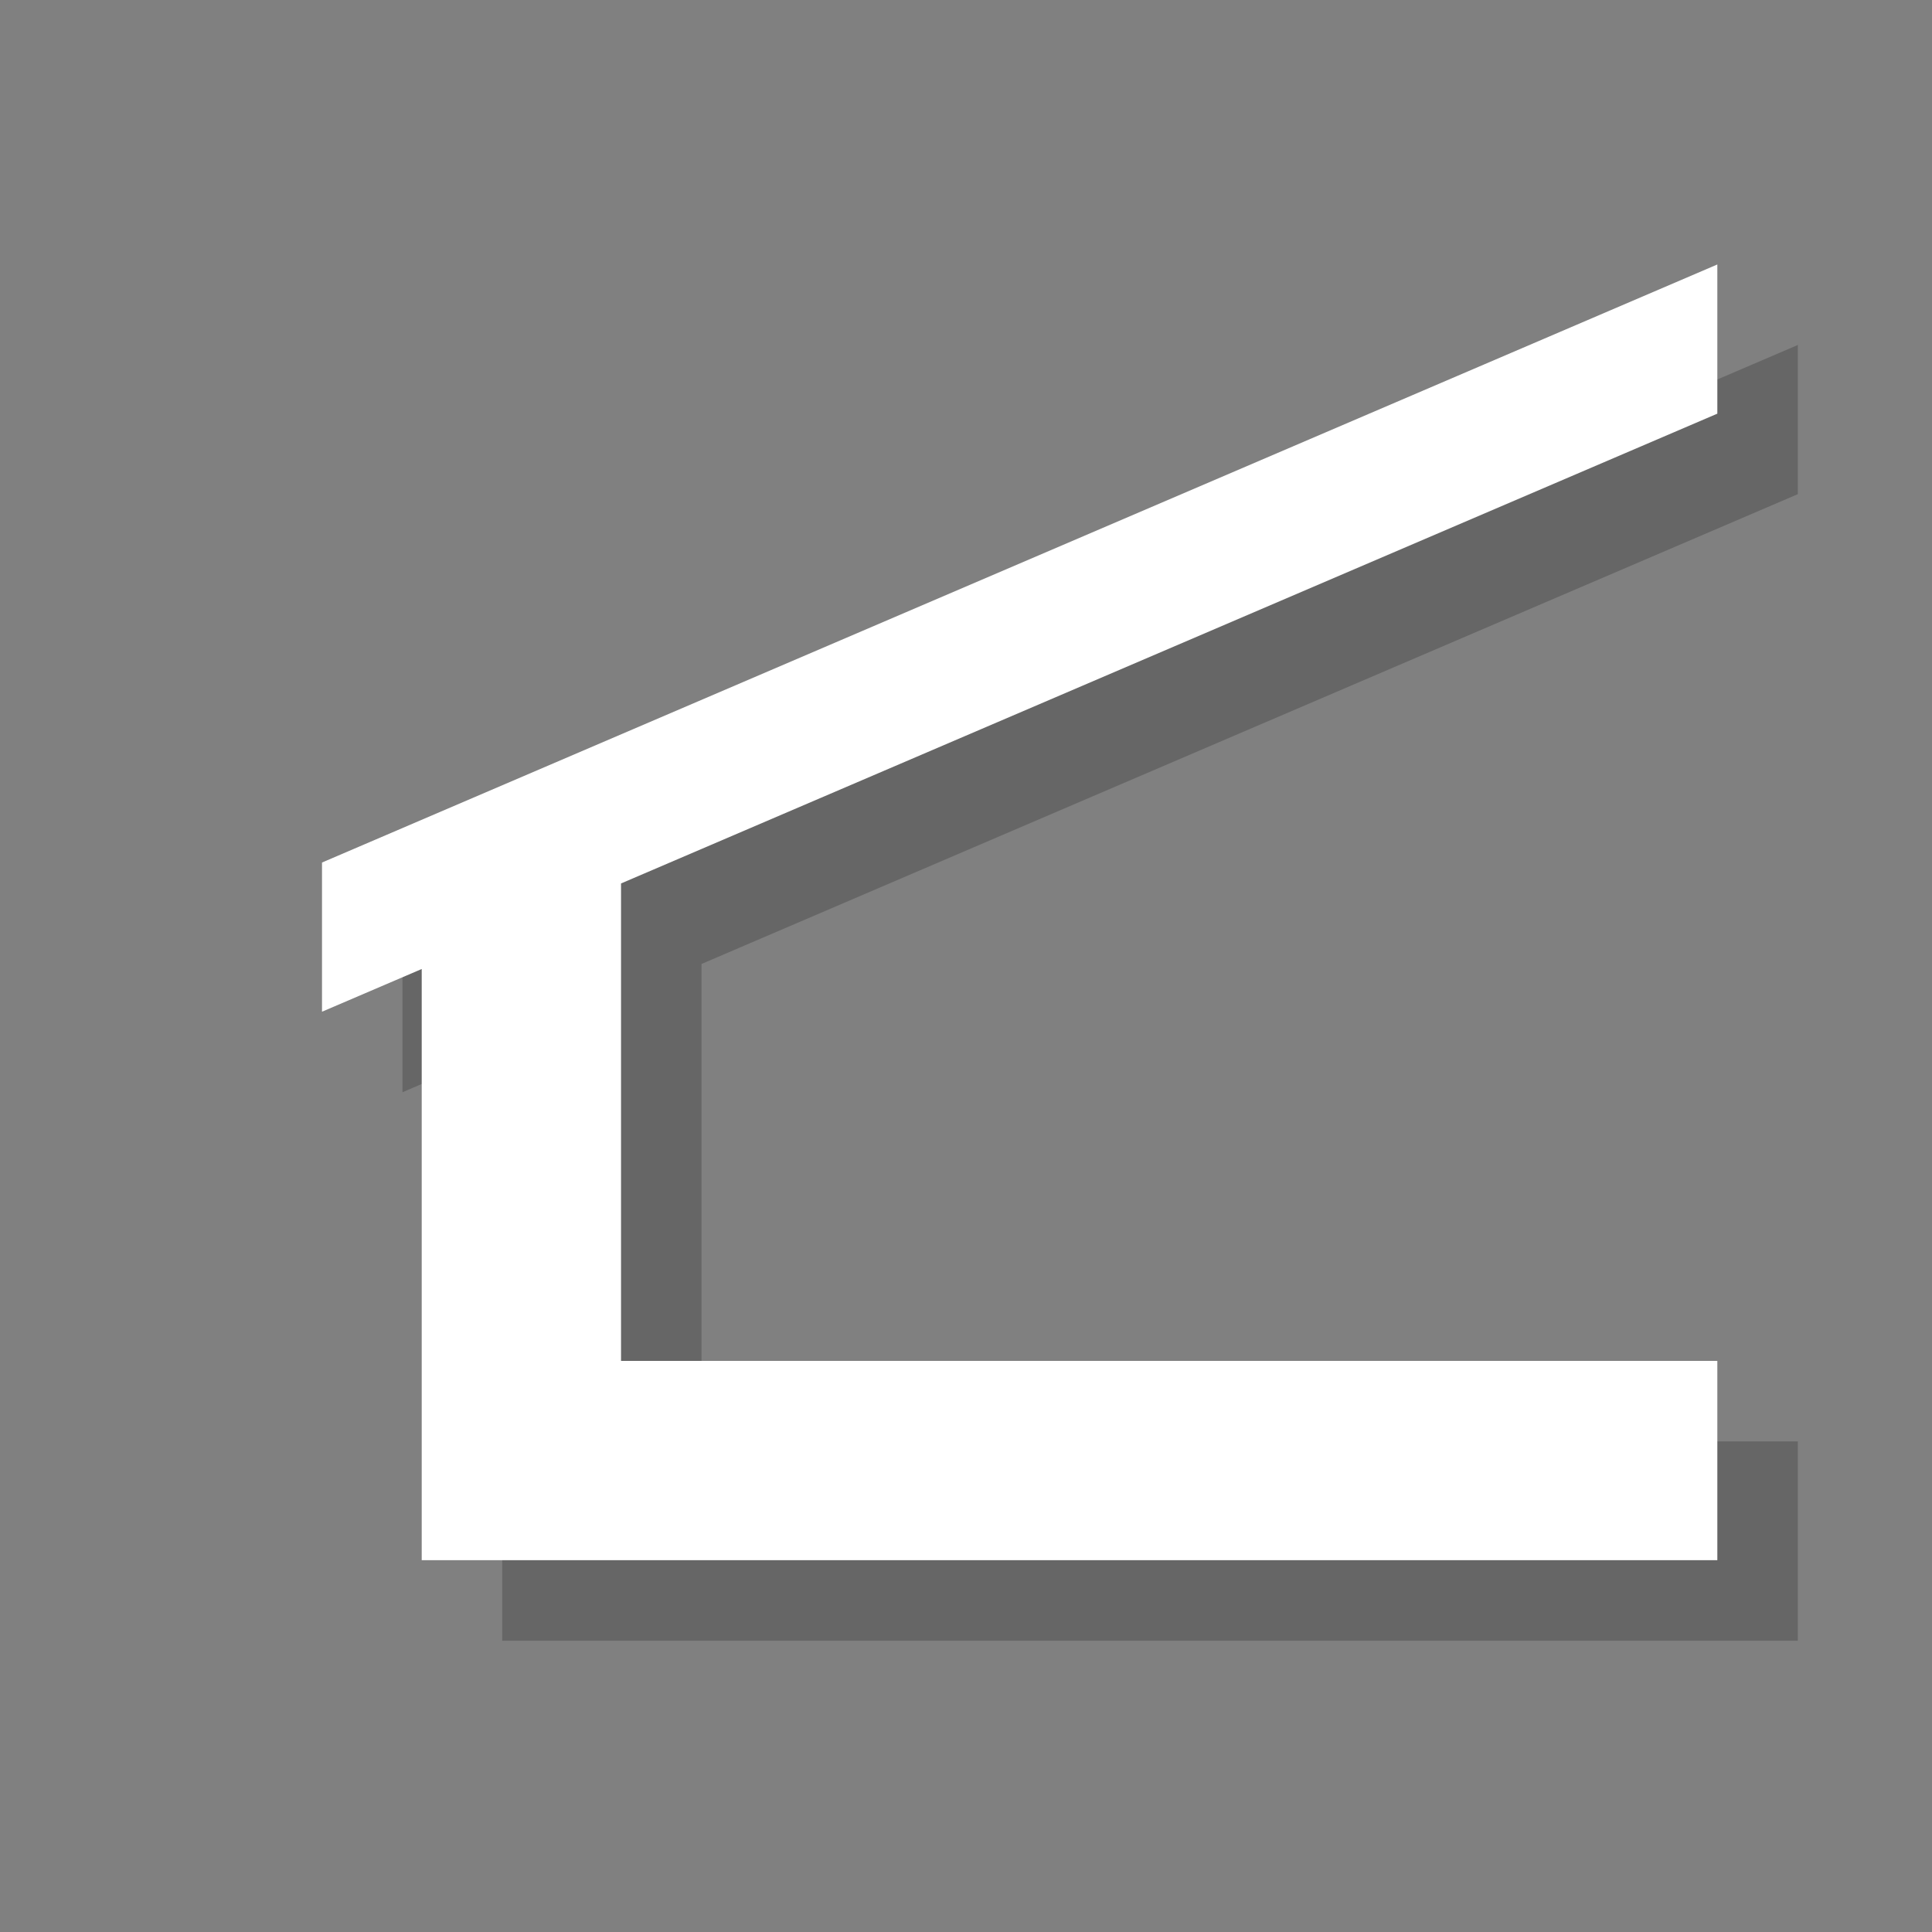 <?xml version="1.0" encoding="utf-8"?>
<!-- Generator: Adobe Illustrator 18.1.1, SVG Export Plug-In . SVG Version: 6.00 Build 0)  -->
<svg version="1.1" xmlns="http://www.w3.org/2000/svg" xmlns:xlink="http://www.w3.org/1999/xlink" x="0px" y="0px"
	 viewBox="0 0 18 18" enable-background="new 0 0 18 18" xml:space="preserve">
<rect x="0" y="0" width="18" height="18" fill="#808080" stroke="none"/>
<g id="shadows">
	<g opacity="0.2">
		<polygon points="16.75,4.604 16.75,3.214 3.75,8.786 3.75,10.176 4.679,9.778 4.679,13.429 4.679,14.357 4.679,15.286 
			16.75,15.286 16.75,13.429 6.536,13.429 6.536,8.981 		"/>
		<rect x="3.75" y="3.214" fill="none" width="13" height="12.071"/>
	</g>
</g>
<g id="icons">
	<polygon fill="#FFFFFF" points="16,3.854 16,2.464 3,8.036 3,9.426 3.929,9.028 3.929,12.679 3.929,13.607 3.929,14.536 16,14.536 
		16,12.679 5.786,12.679 5.786,8.231 	"/>
</g>
</svg>
